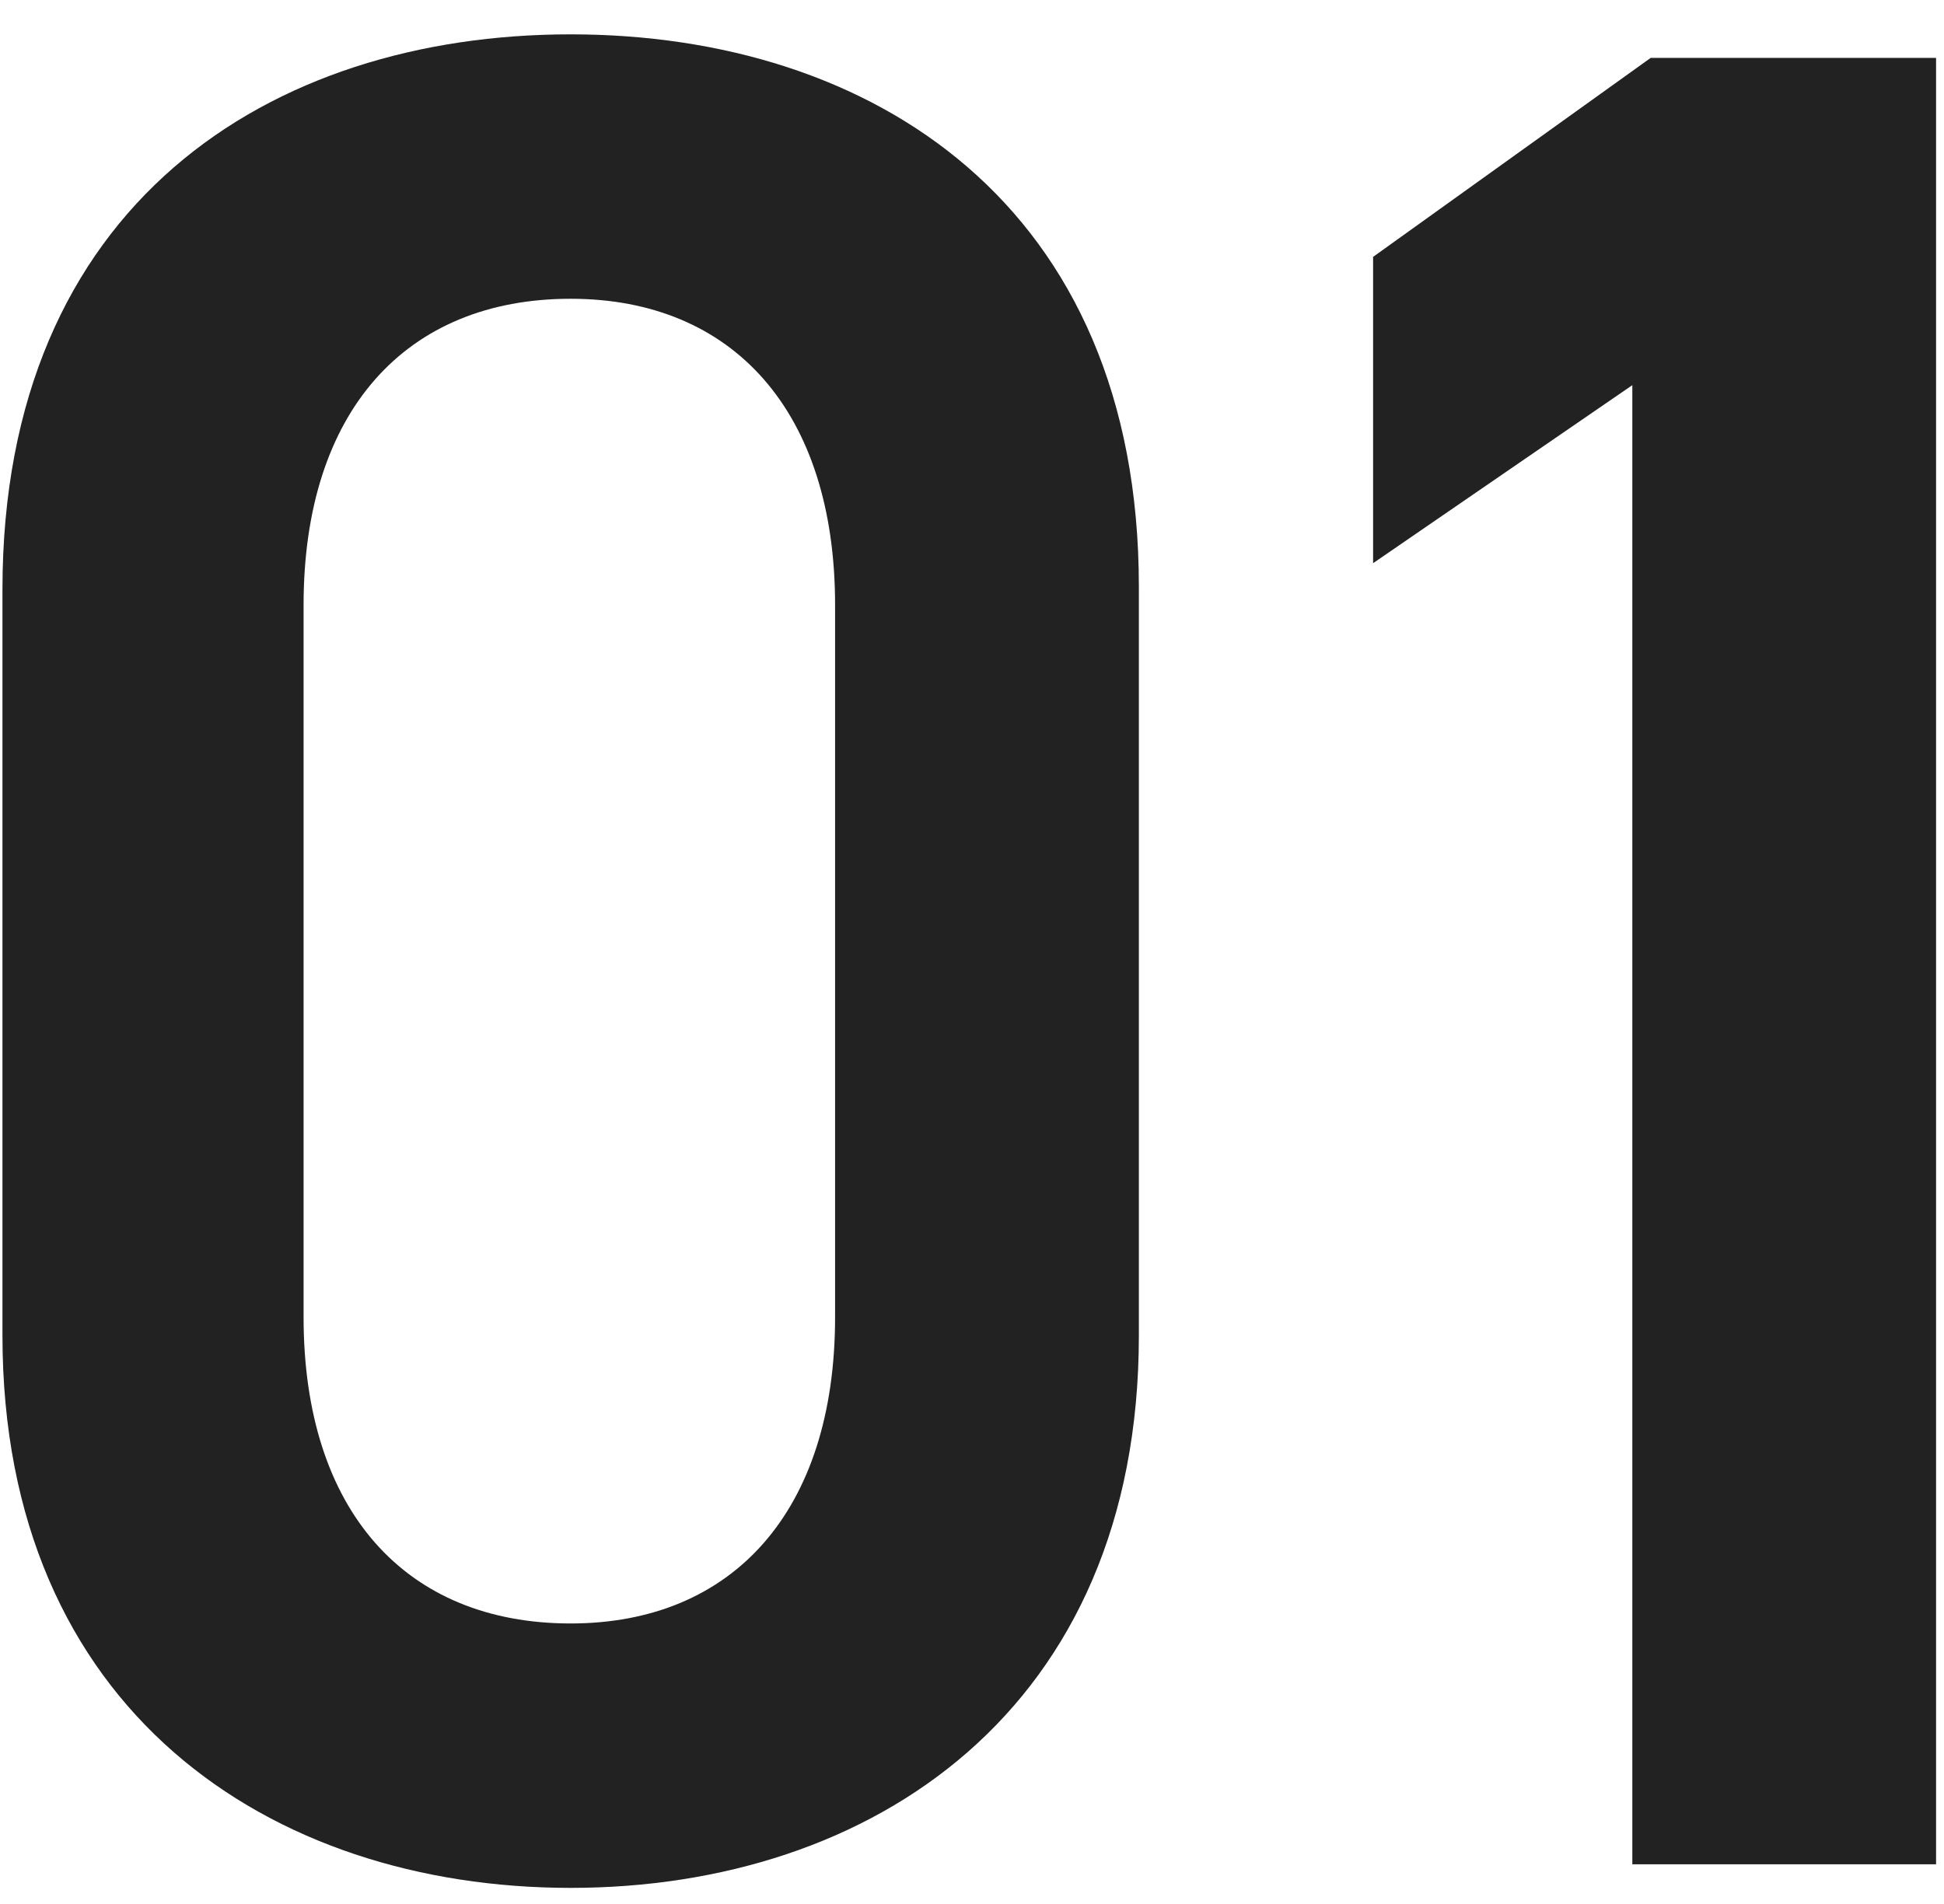 <svg width="49" height="48" viewBox="0 0 49 48" fill="none" xmlns="http://www.w3.org/2000/svg">
<path d="M28.706 33.668C28.706 43.106 21.974 47.594 14.383 47.594C6.794 47.594 0.062 43.106 0.062 33.668V14.858C0.062 5.156 6.794 0.866 14.383 0.866C21.974 0.866 28.706 5.156 28.706 14.792V33.668ZM21.049 15.254C21.049 10.37 18.476 7.532 14.383 7.532C10.226 7.532 7.652 10.37 7.652 15.254V33.206C7.652 38.09 10.226 40.928 14.383 40.928C18.476 40.928 21.049 38.09 21.049 33.206V15.254Z" fill="#222222"/>
<path d="M48.8 1.46V47H41.144V9.71L34.61 14.198V6.476L41.606 1.46H48.8Z" fill="#222222"/>
</svg>
